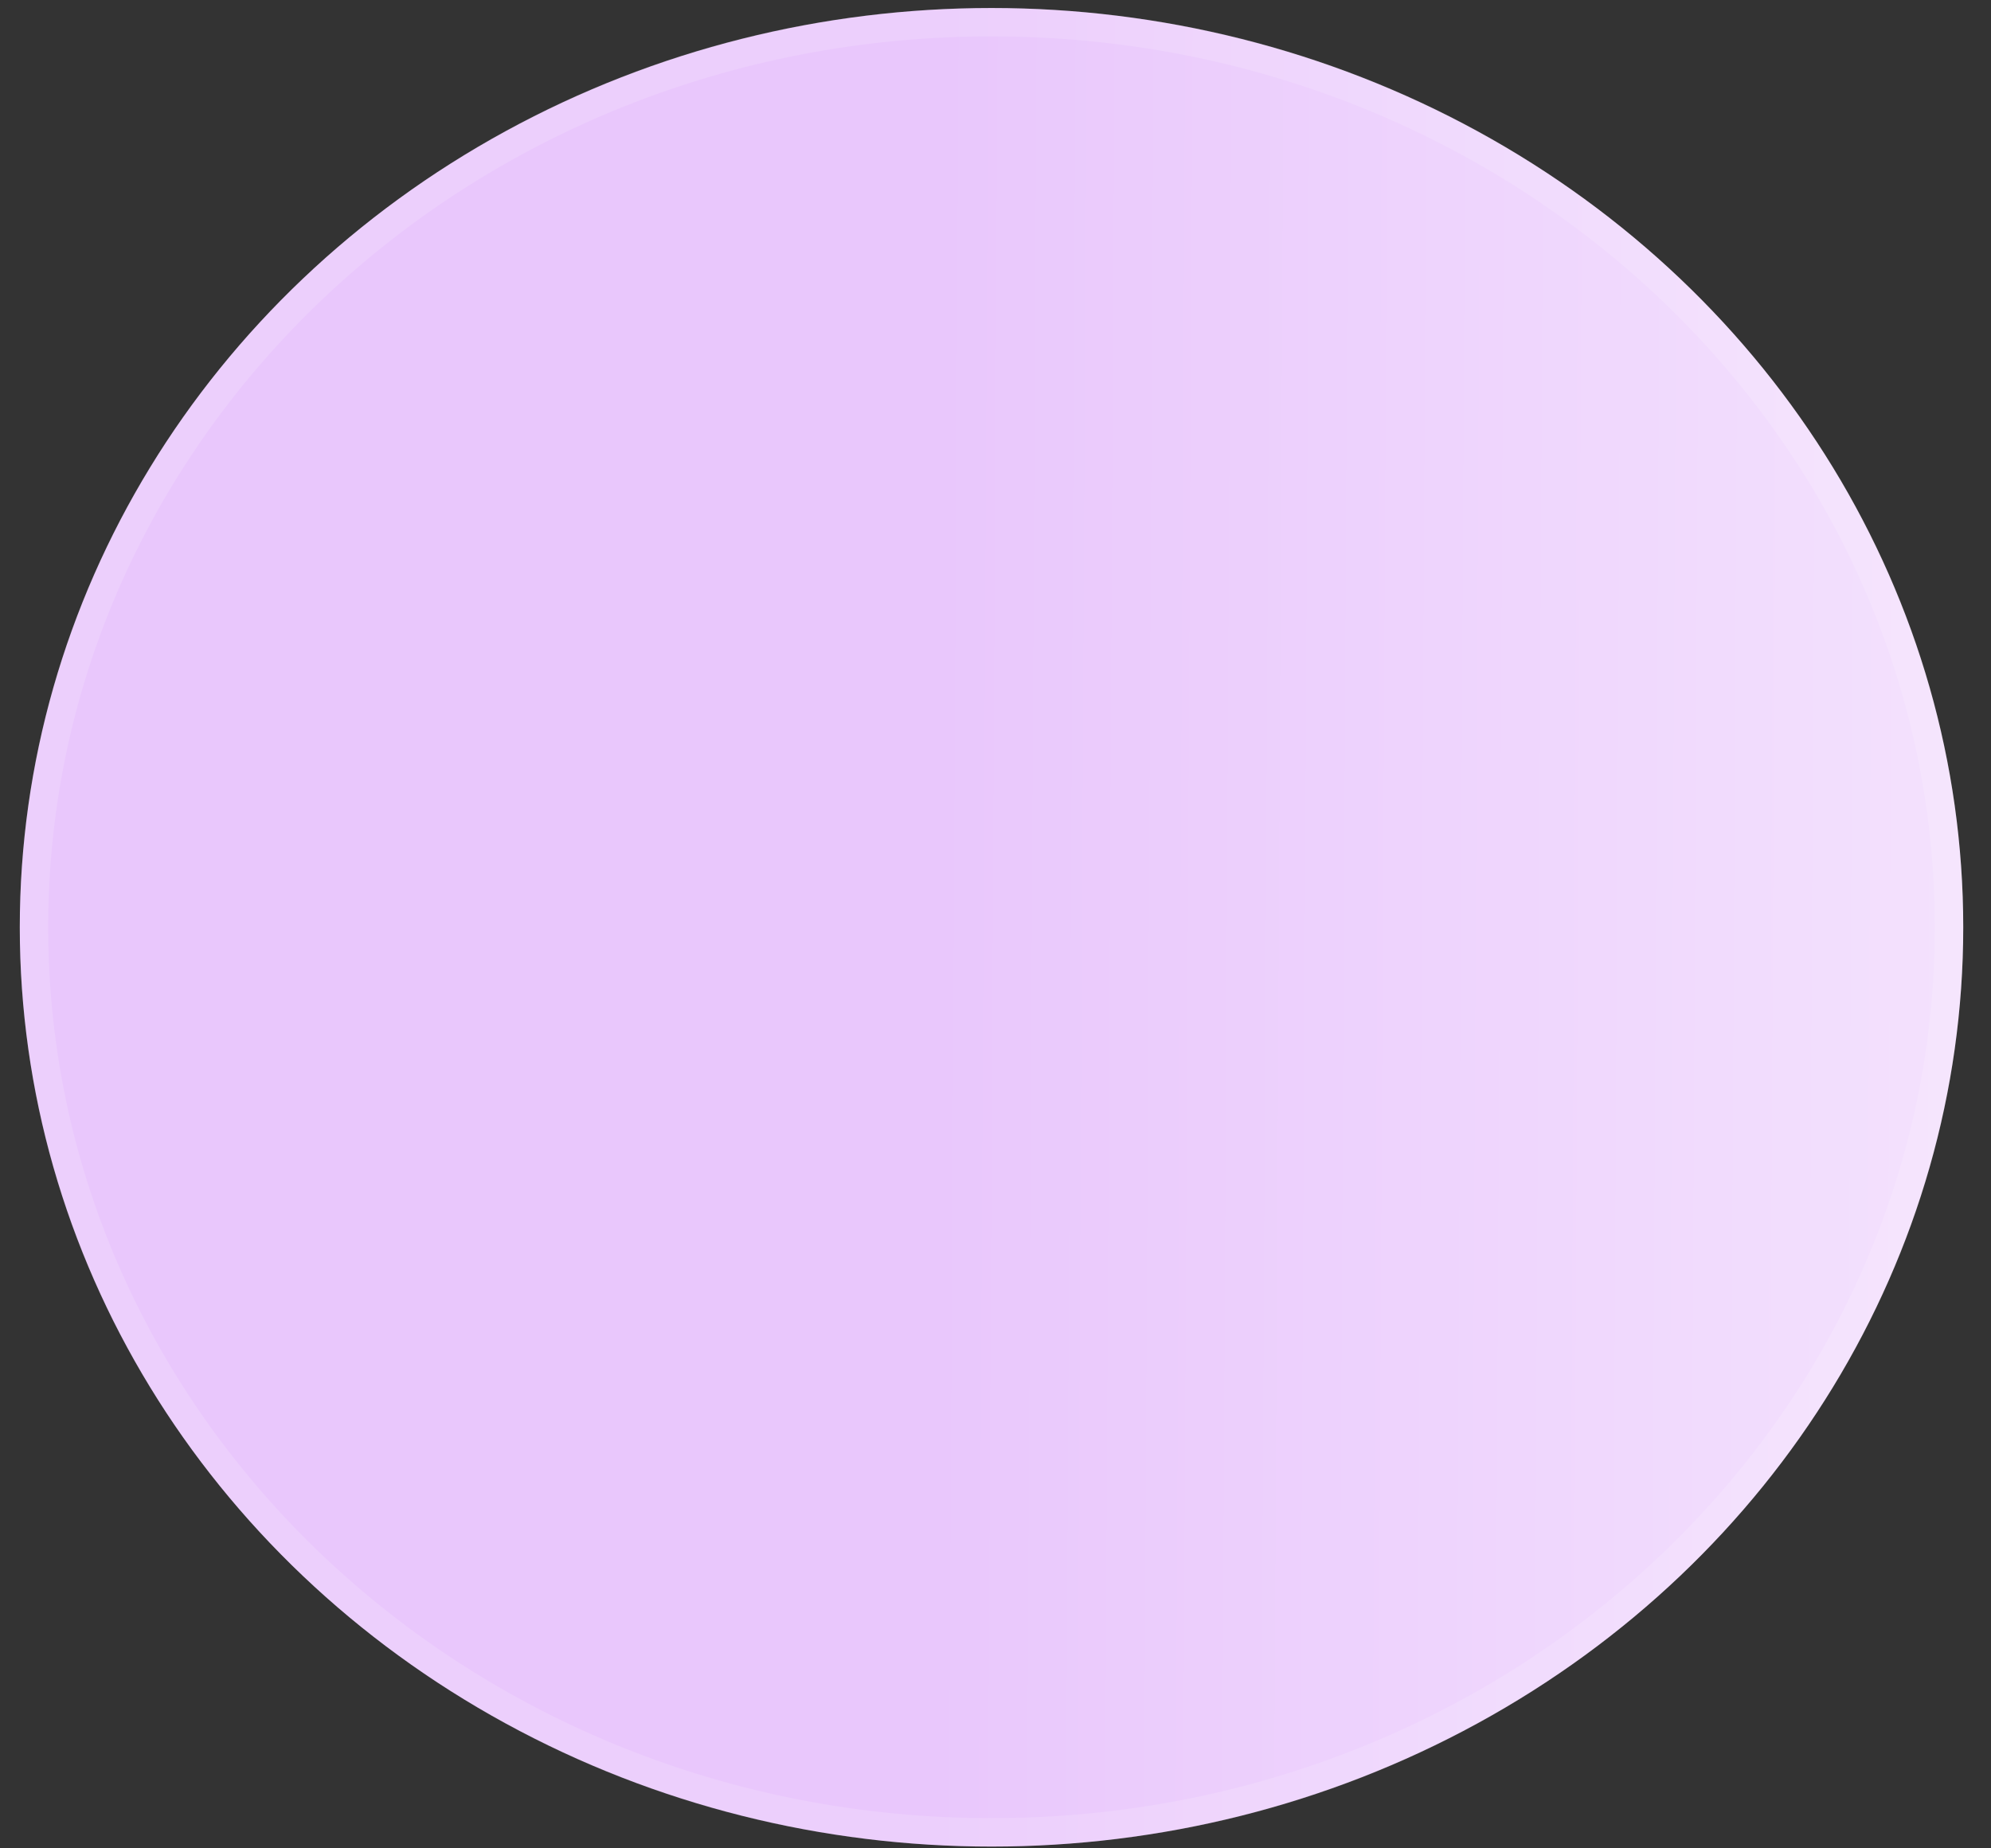 <svg width="70" height="65" fill="none" xmlns="http://www.w3.org/2000/svg"><rect width="100%" height="100%" fill="#333333" stroke="none"/><ellipse rx="34.164" ry="32.328" transform="matrix(1 0 0 -1 34.86 32.61)" fill="url(#paint0_linear_119_103)"/><path d="M68.524 32.61C68.524 15.056 53.48.78 34.86.78S1.195 15.057 1.195 32.61c0 17.553 15.046 31.828 33.665 31.828S68.524 50.163 68.524 32.61z" stroke="#fff" stroke-opacity=".14"/><defs><linearGradient id="paint0_linear_119_103" x1="-1.761" y1="46.787" x2="70.923" y2="46.397" gradientUnits="userSpaceOnUse"><stop stop-color="#E9C7FC"/><stop offset="1" stop-color="#FEFCFF"/></linearGradient></defs></svg>